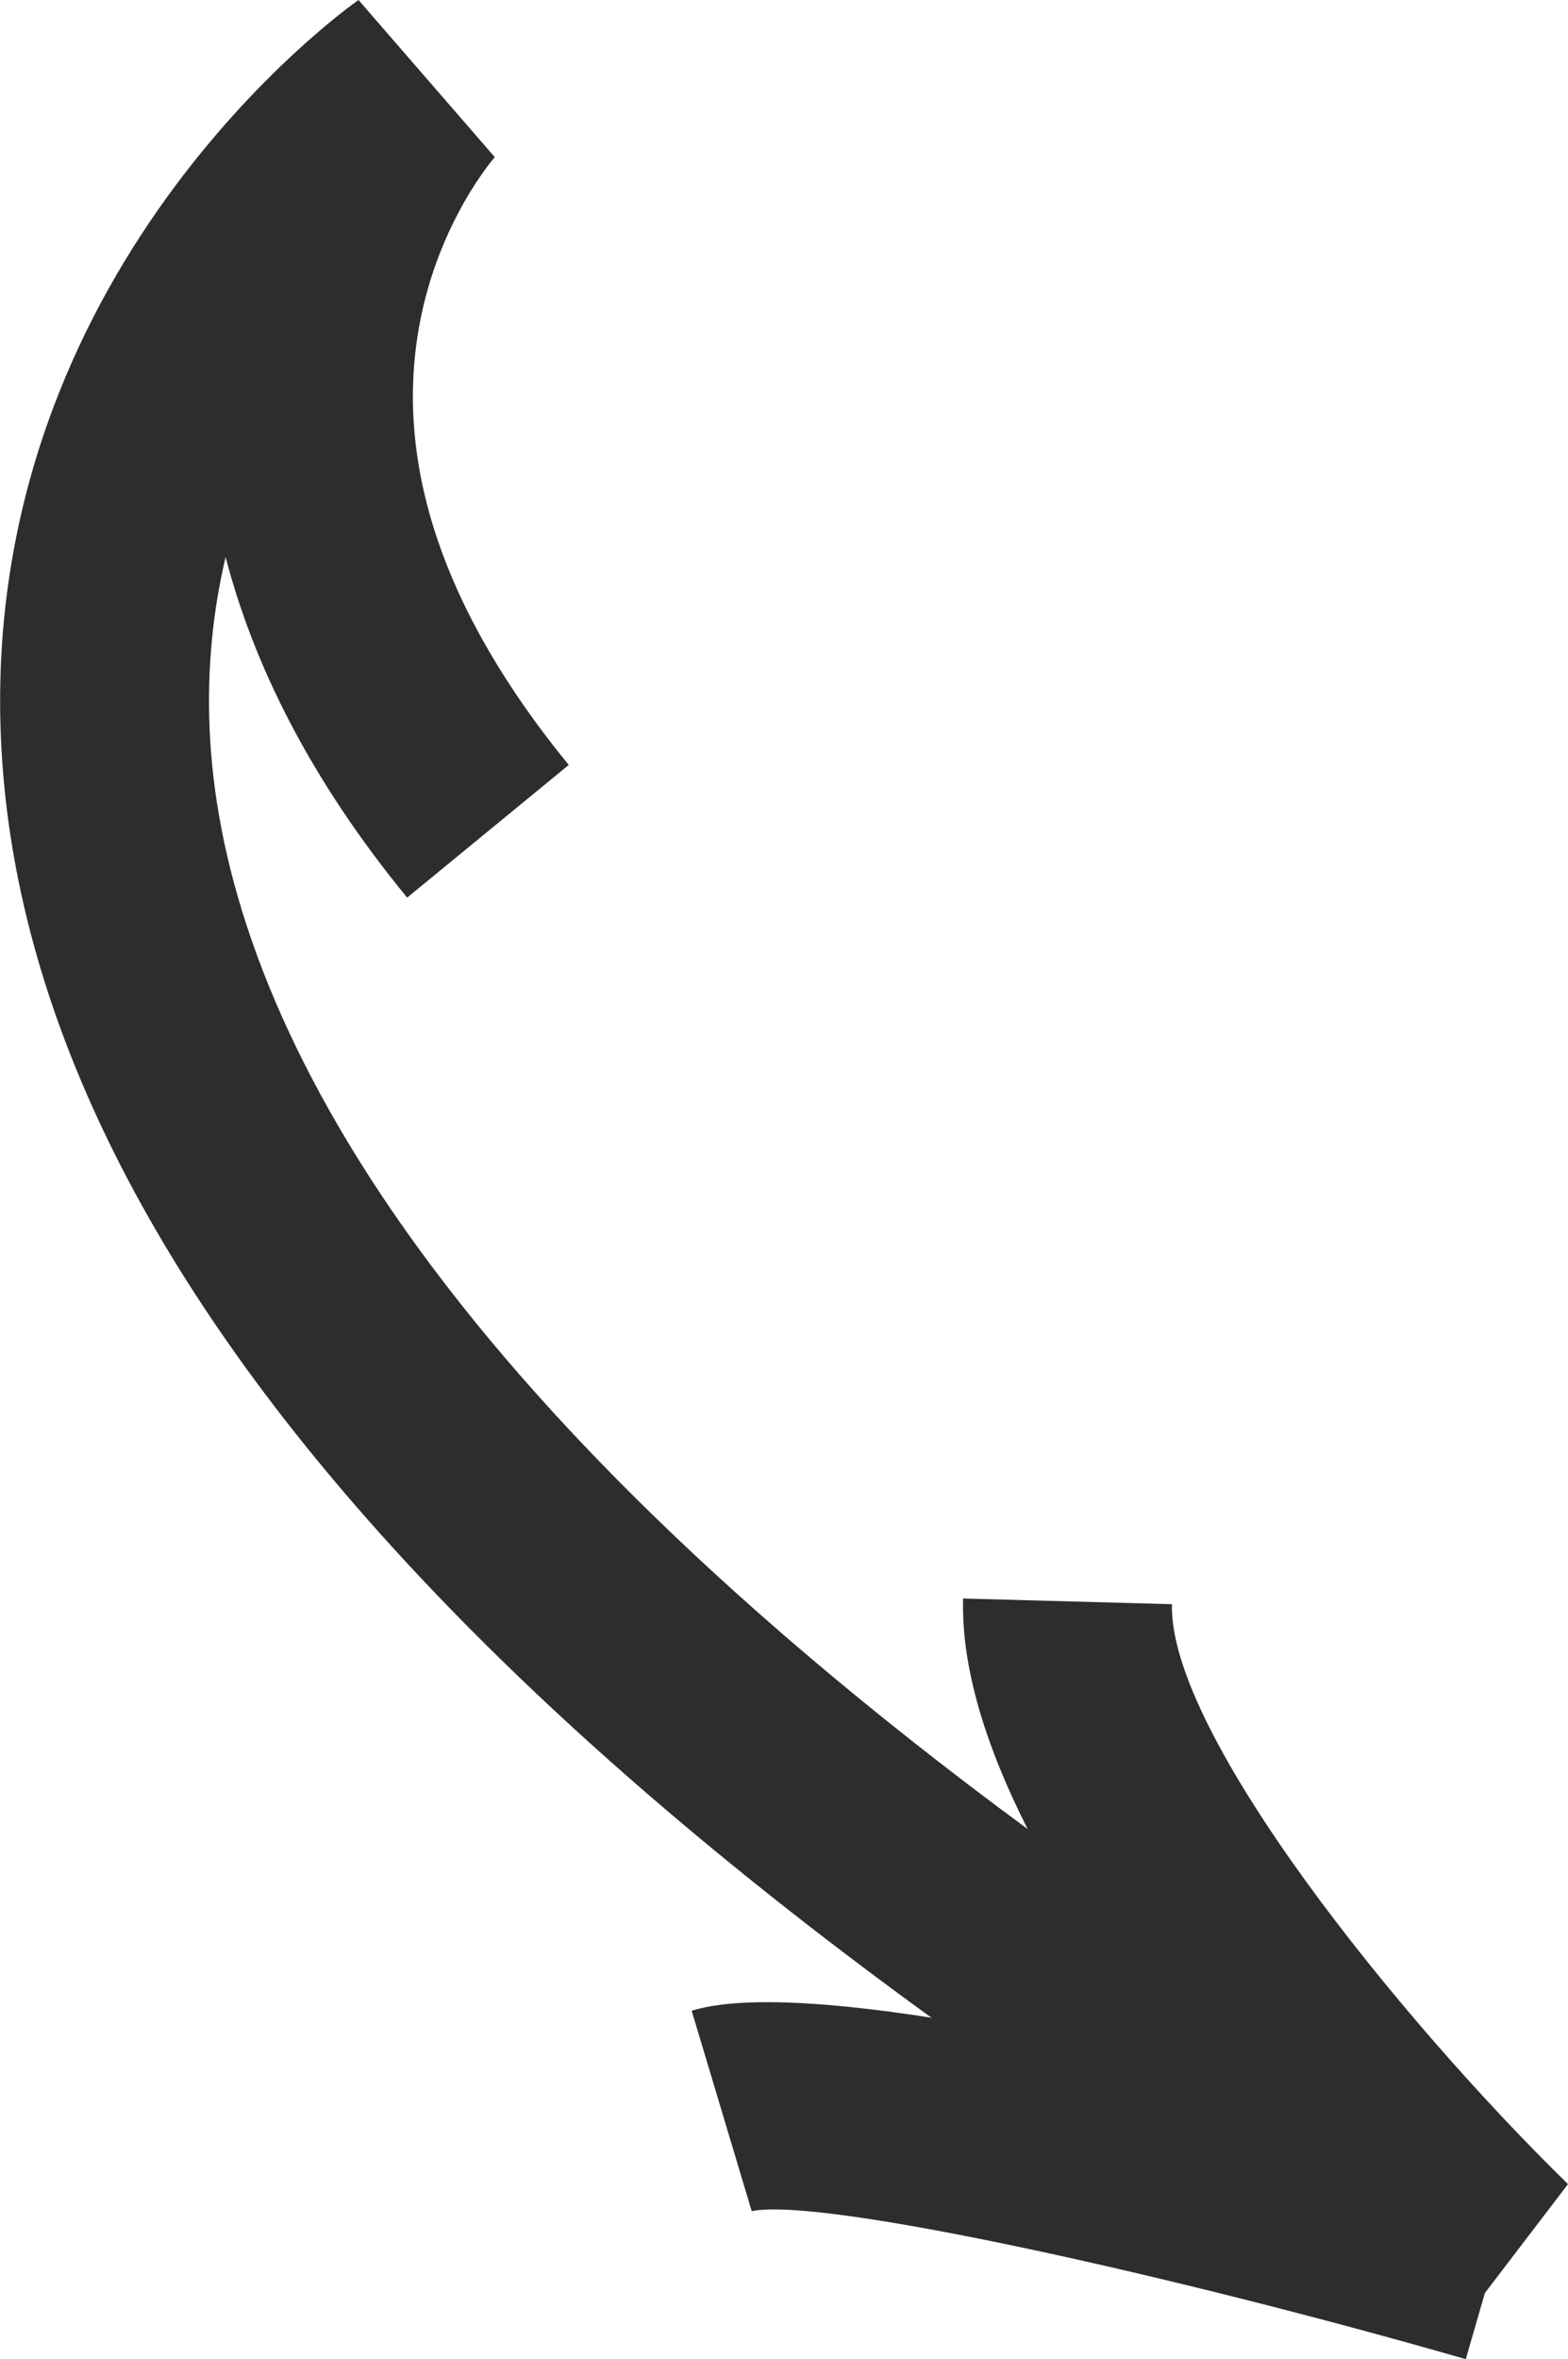 <?xml version="1.0" encoding="UTF-8"?><svg id="Calque_2" xmlns="http://www.w3.org/2000/svg" viewBox="0 0 55.11 82.87"><defs><style>.cls-1{fill:#2d2d2d;stroke-width:0px;}</style></defs><g id="Calque_1-2"><path class="cls-1" d="M50.68,82.51C17.82,63.22.77,44.16.03,25.86-.64,9.5,12.06.38,12.6,0l4.79,5.52h0s-1.98,2.24-2.65,5.9c-.9,4.9.87,10.1,5.25,15.45l-5.68,4.66c-3.44-4.19-5.41-8.23-6.38-11.96-.44,1.85-.66,3.89-.56,6.09.39,8.74,6.14,21.95,28.75,38.59-1.43-2.82-2.34-5.62-2.27-8.1l7.34.2c-.12,4.55,8.06,14.65,13.92,20.37l-4.43,5.8Z"/><path class="cls-1" d="M51.52,82.87c-10.14-2.92-22.64-5.71-25.1-5.2l-2.11-7.04c4.92-1.52,22.09,3.11,29.25,5.17l-2.04,7.06Z"/></g></svg>